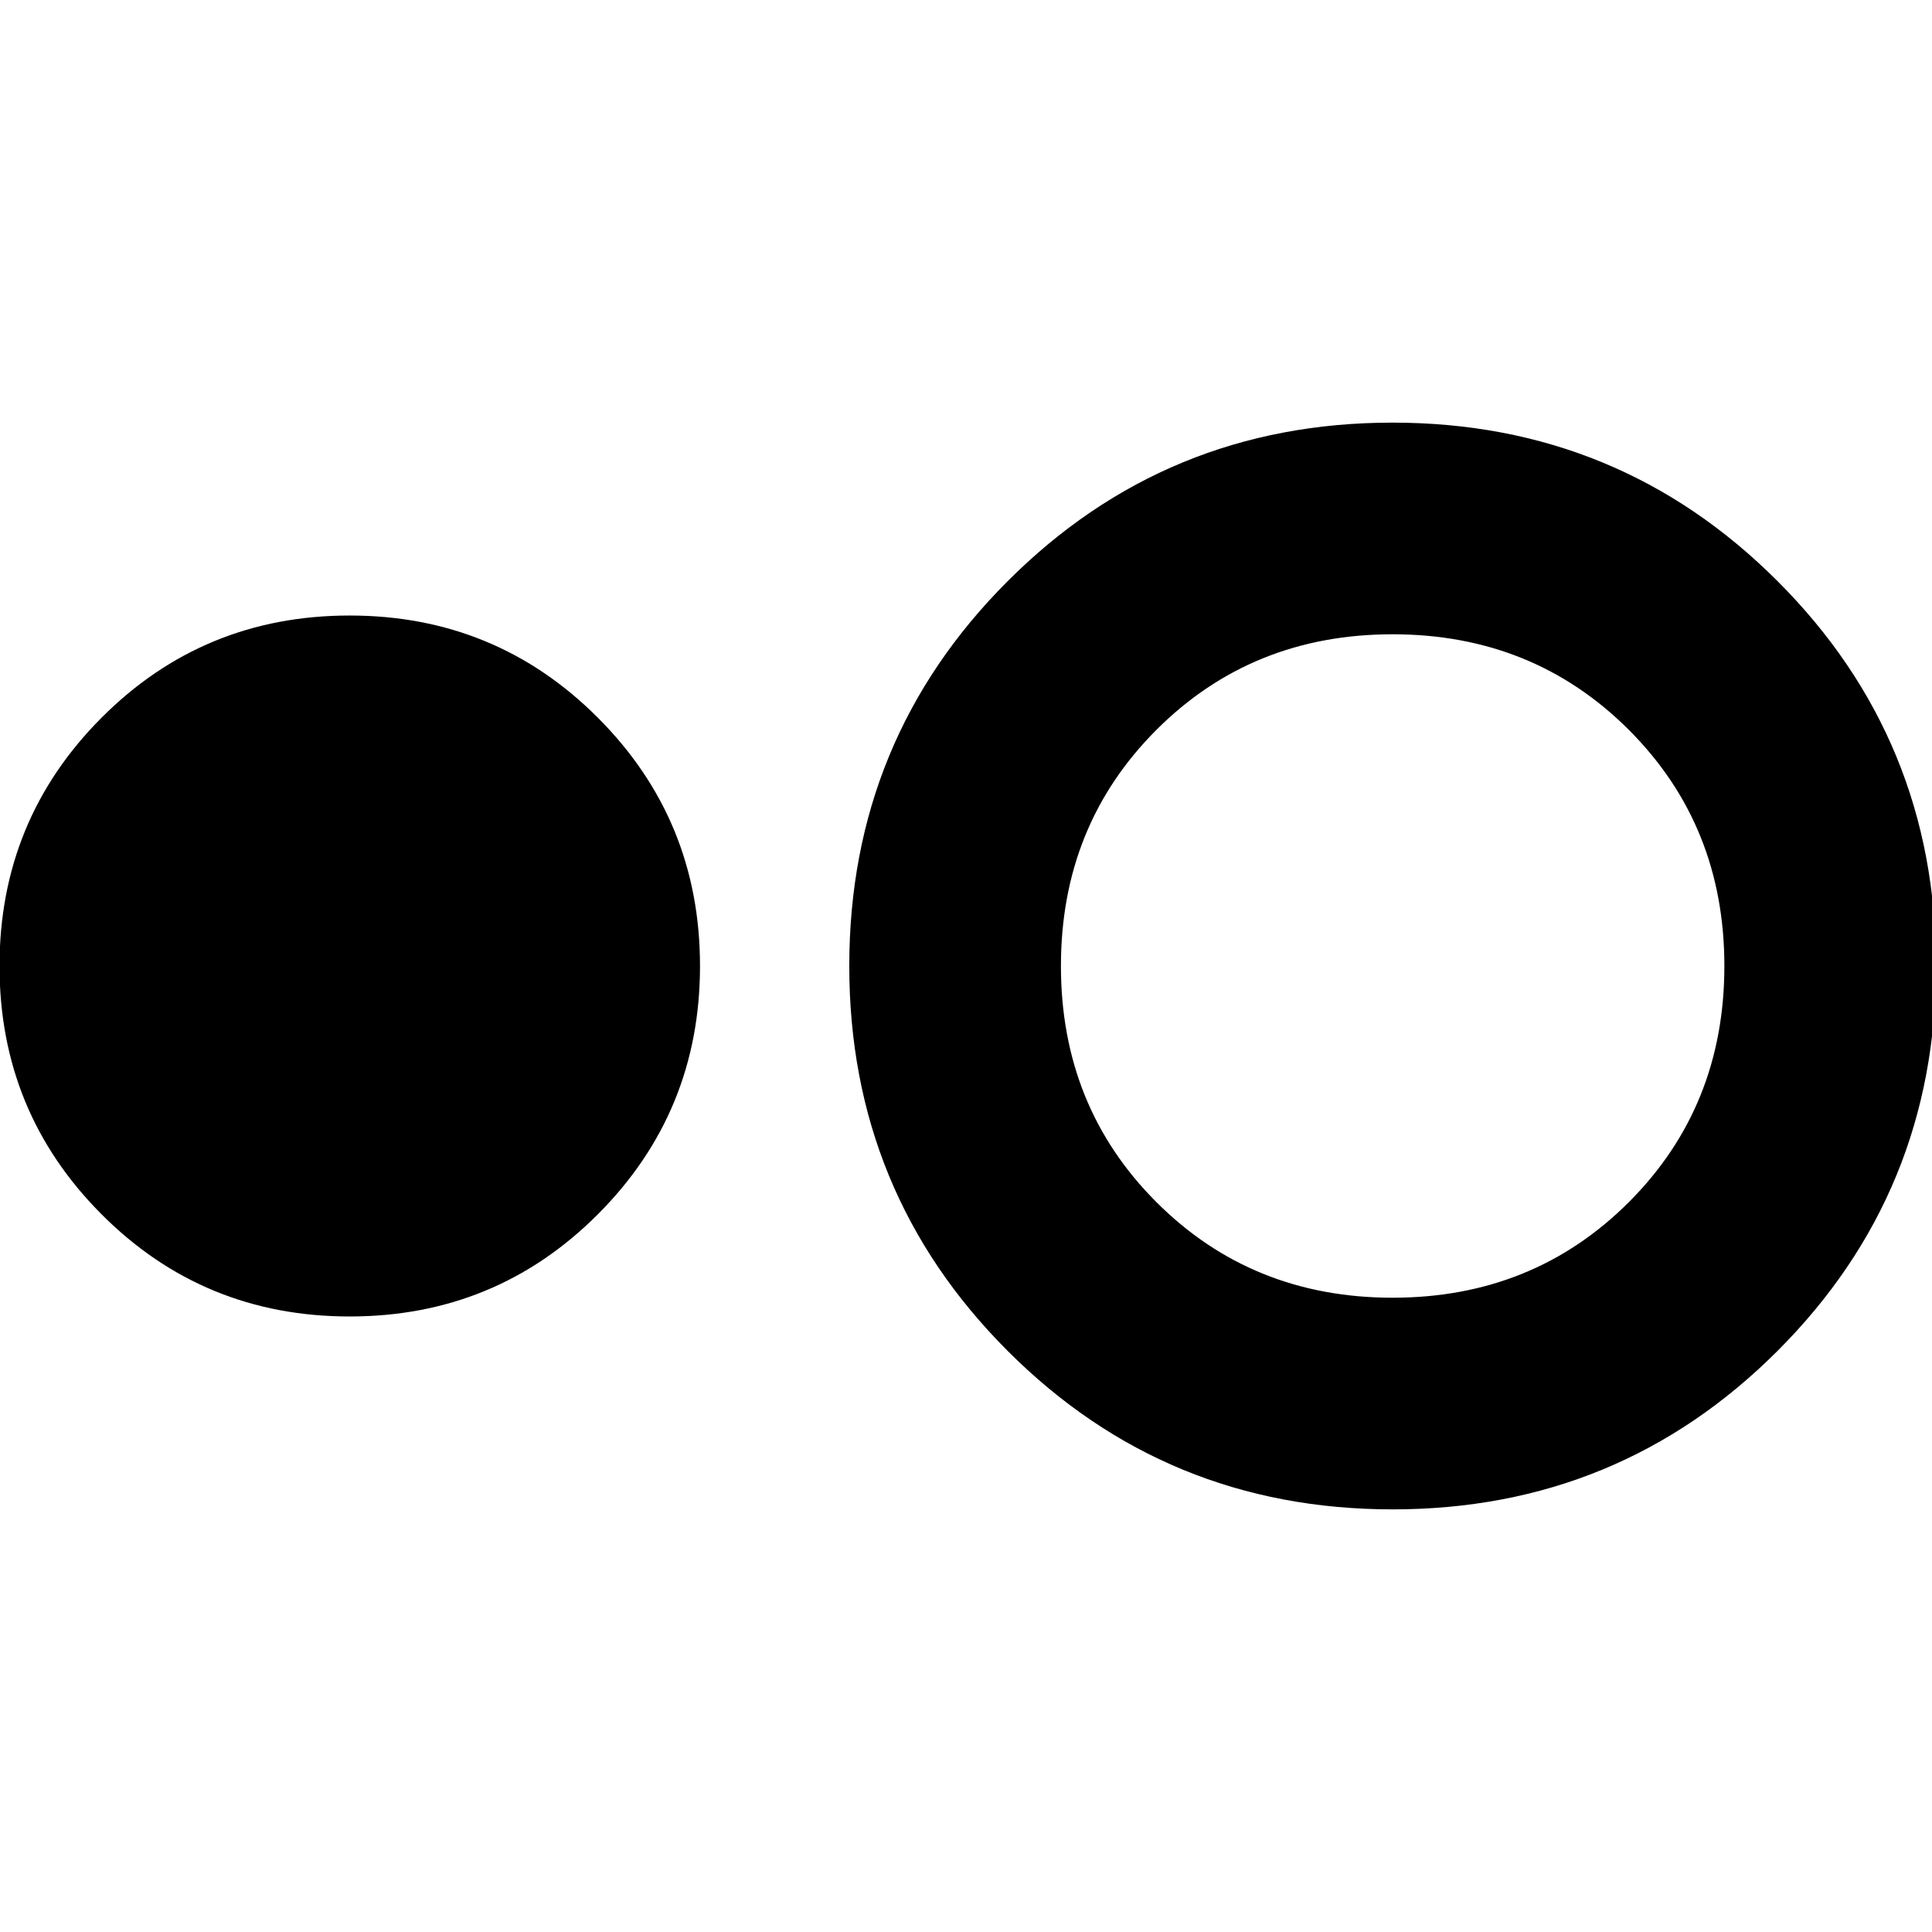 <svg xmlns="http://www.w3.org/2000/svg" height="20" viewBox="0 -960 960 960" width="20"><path d="M173.75-305.85q-72.68 0-123.33-50.82Q-.24-407.49-.24-480q0-72.51 50.66-123.33 50.65-50.82 123.33-50.82 72.67 0 123.37 50.82 50.71 50.82 50.71 123.33 0 72.51-50.71 123.33-50.7 50.82-123.37 50.82ZM691.99-210q-112.61 0-191.3-78.75Q422-367.5 422-480t78.73-191.25Q579.45-750 691.92-750q112.56 0 191.32 78.75Q962-592.5 962-480t-78.75 191.25Q804.49-210 691.99-210Zm-.01-105.17q69.86 0 117.36-47.47 47.49-47.47 47.49-117.36t-47.49-117.36q-47.5-47.47-117.36-47.47-69.87 0-117.34 47.47T527.17-480q0 69.89 47.47 117.36t117.34 47.47Z"/></svg>
